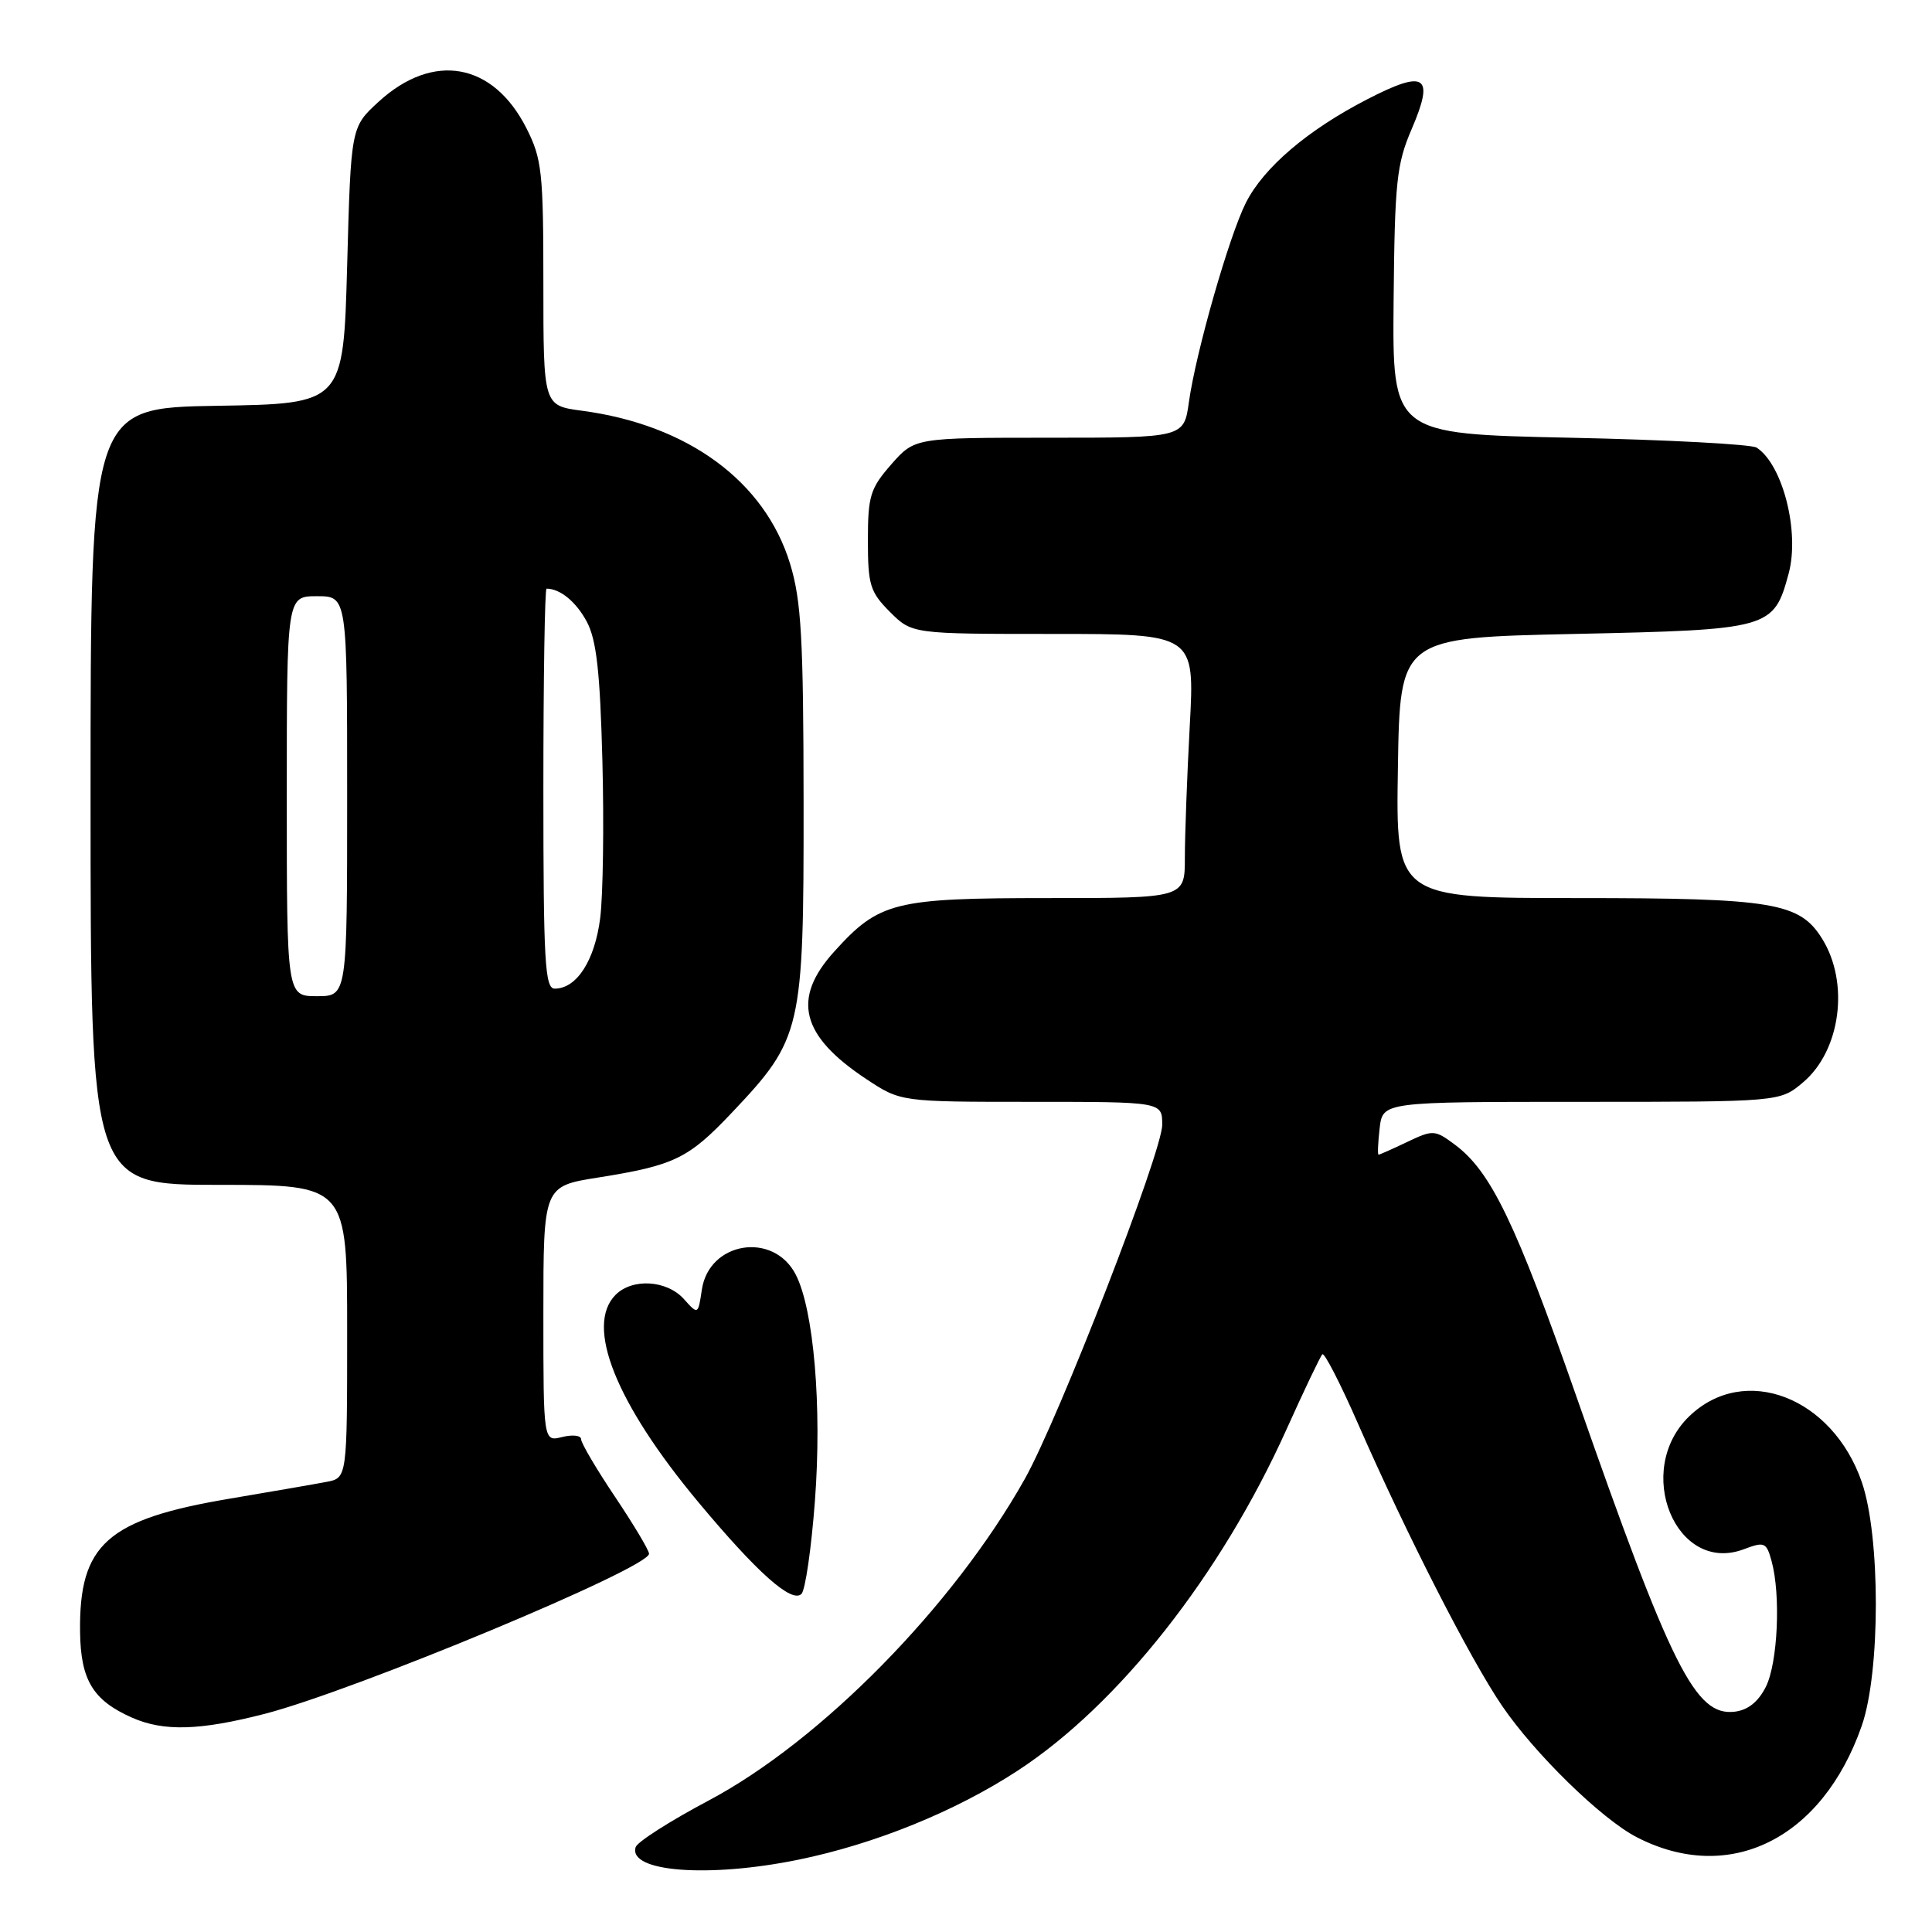 <?xml version="1.0" encoding="UTF-8" standalone="no"?>
<!DOCTYPE svg PUBLIC "-//W3C//DTD SVG 1.1//EN" "http://www.w3.org/Graphics/SVG/1.1/DTD/svg11.dtd" >
<svg xmlns="http://www.w3.org/2000/svg" xmlns:xlink="http://www.w3.org/1999/xlink" version="1.1" viewBox="0 0 256 256">
 <g >
 <path fill="currentColor"
d=" M 105.79 246.42 C 115.94 244.34 126.58 240.02 134.82 234.64 C 148.21 225.91 161.78 208.69 170.46 189.42 C 172.81 184.20 174.95 179.72 175.22 179.45 C 175.48 179.18 177.63 183.36 179.98 188.73 C 186.40 203.37 194.80 219.81 199.01 226.00 C 203.36 232.39 212.19 241.01 216.86 243.43 C 229.14 249.78 241.46 243.68 246.69 228.68 C 249.18 221.55 249.18 203.58 246.70 196.39 C 242.80 185.10 231.16 180.64 223.86 187.64 C 216.38 194.80 222.06 208.68 231.07 205.28 C 233.80 204.25 234.06 204.36 234.74 206.84 C 235.98 211.32 235.57 220.33 233.99 223.50 C 232.98 225.51 231.61 226.60 229.84 226.81 C 224.65 227.41 221.48 221.08 208.88 185.04 C 200.82 162.00 197.55 155.21 192.76 151.66 C 190.13 149.70 189.87 149.69 186.47 151.31 C 184.53 152.24 182.81 153.00 182.67 153.00 C 182.52 153.00 182.59 151.43 182.81 149.50 C 183.22 146.00 183.22 146.00 209.53 146.00 C 235.85 146.00 235.85 146.00 238.90 143.43 C 243.89 139.23 245.09 130.26 241.45 124.40 C 238.47 119.59 234.96 119.00 209.08 119.00 C 184.95 119.00 184.95 119.00 185.23 101.75 C 185.50 84.50 185.50 84.50 208.65 84.00 C 234.59 83.44 235.03 83.32 237.01 75.98 C 238.49 70.47 236.22 61.55 232.76 59.31 C 232.07 58.87 220.93 58.27 208.00 58.00 C 184.50 57.50 184.50 57.50 184.66 39.89 C 184.81 24.09 185.05 21.75 187.06 17.09 C 190.11 9.98 188.89 9.17 181.14 13.17 C 173.27 17.23 167.45 22.19 165.09 26.86 C 162.87 31.25 158.46 46.67 157.54 53.25 C 156.88 58.00 156.88 58.00 139.04 58.00 C 121.21 58.00 121.21 58.00 118.10 61.53 C 115.31 64.72 115.00 65.72 115.00 71.61 C 115.00 77.51 115.29 78.44 117.92 81.08 C 120.85 84.00 120.85 84.00 139.58 84.00 C 158.31 84.00 158.31 84.00 157.65 96.16 C 157.29 102.84 157.00 110.72 157.00 113.66 C 157.00 119.00 157.00 119.00 138.90 119.00 C 118.46 119.00 116.50 119.49 110.52 126.11 C 104.89 132.34 106.12 137.24 114.77 142.97 C 119.34 146.00 119.34 146.00 136.67 146.00 C 154.00 146.00 154.00 146.00 154.00 149.04 C 154.00 152.63 140.29 187.96 135.79 195.97 C 126.30 212.86 108.80 230.66 93.90 238.58 C 88.80 241.28 84.45 244.06 84.23 244.75 C 83.19 248.04 93.87 248.86 105.79 246.42 Z  M 35.09 227.09 C 47.03 224.00 86.00 207.78 86.00 205.88 C 86.00 205.42 83.97 202.03 81.50 198.34 C 79.02 194.65 77.00 191.21 77.00 190.71 C 77.00 190.20 75.88 190.07 74.50 190.41 C 72.00 191.04 72.00 191.04 72.00 174.11 C 72.00 157.18 72.00 157.18 79.25 156.03 C 89.38 154.42 91.21 153.53 97.01 147.40 C 106.25 137.63 106.50 136.52 106.48 106.50 C 106.46 84.53 106.18 79.60 104.69 74.70 C 101.35 63.78 91.15 56.28 77.08 54.42 C 72.00 53.74 72.00 53.74 72.00 37.58 C 72.00 22.81 71.81 21.04 69.75 16.98 C 65.34 8.28 57.40 6.86 50.17 13.48 C 46.50 16.84 46.50 16.84 46.00 35.17 C 45.50 53.50 45.50 53.50 28.75 53.77 C 12.00 54.05 12.00 54.05 12.00 105.52 C 12.00 157.00 12.00 157.00 29.00 157.00 C 46.00 157.00 46.00 157.00 46.00 176.42 C 46.00 195.84 46.00 195.84 43.25 196.36 C 41.74 196.65 36.00 197.64 30.50 198.57 C 14.18 201.31 10.46 204.62 10.61 216.25 C 10.69 222.62 12.32 225.31 17.50 227.60 C 21.69 229.45 26.48 229.31 35.09 227.09 Z  M 107.98 198.89 C 108.93 186.39 107.83 173.51 105.43 168.87 C 102.47 163.15 93.95 164.52 93.00 170.88 C 92.50 174.23 92.50 174.23 90.60 172.11 C 88.34 169.62 83.80 169.34 81.57 171.57 C 77.49 175.66 81.58 185.90 92.54 199.05 C 100.34 208.40 104.92 212.48 106.20 211.20 C 106.71 210.69 107.51 205.15 107.98 198.89 Z  M 38.00 105.50 C 38.00 79.00 38.00 79.00 42.00 79.00 C 46.00 79.00 46.00 79.00 46.00 105.50 C 46.00 132.00 46.00 132.00 42.00 132.00 C 38.00 132.00 38.00 132.00 38.00 105.50 Z  M 72.00 104.50 C 72.00 89.92 72.19 78.00 72.42 78.00 C 74.22 78.00 76.34 79.74 77.75 82.37 C 79.04 84.79 79.51 88.98 79.82 100.81 C 80.04 109.23 79.91 118.60 79.53 121.64 C 78.82 127.26 76.42 131.00 73.50 131.00 C 72.20 131.00 72.00 127.39 72.00 104.50 Z "/>
</g>
</svg>